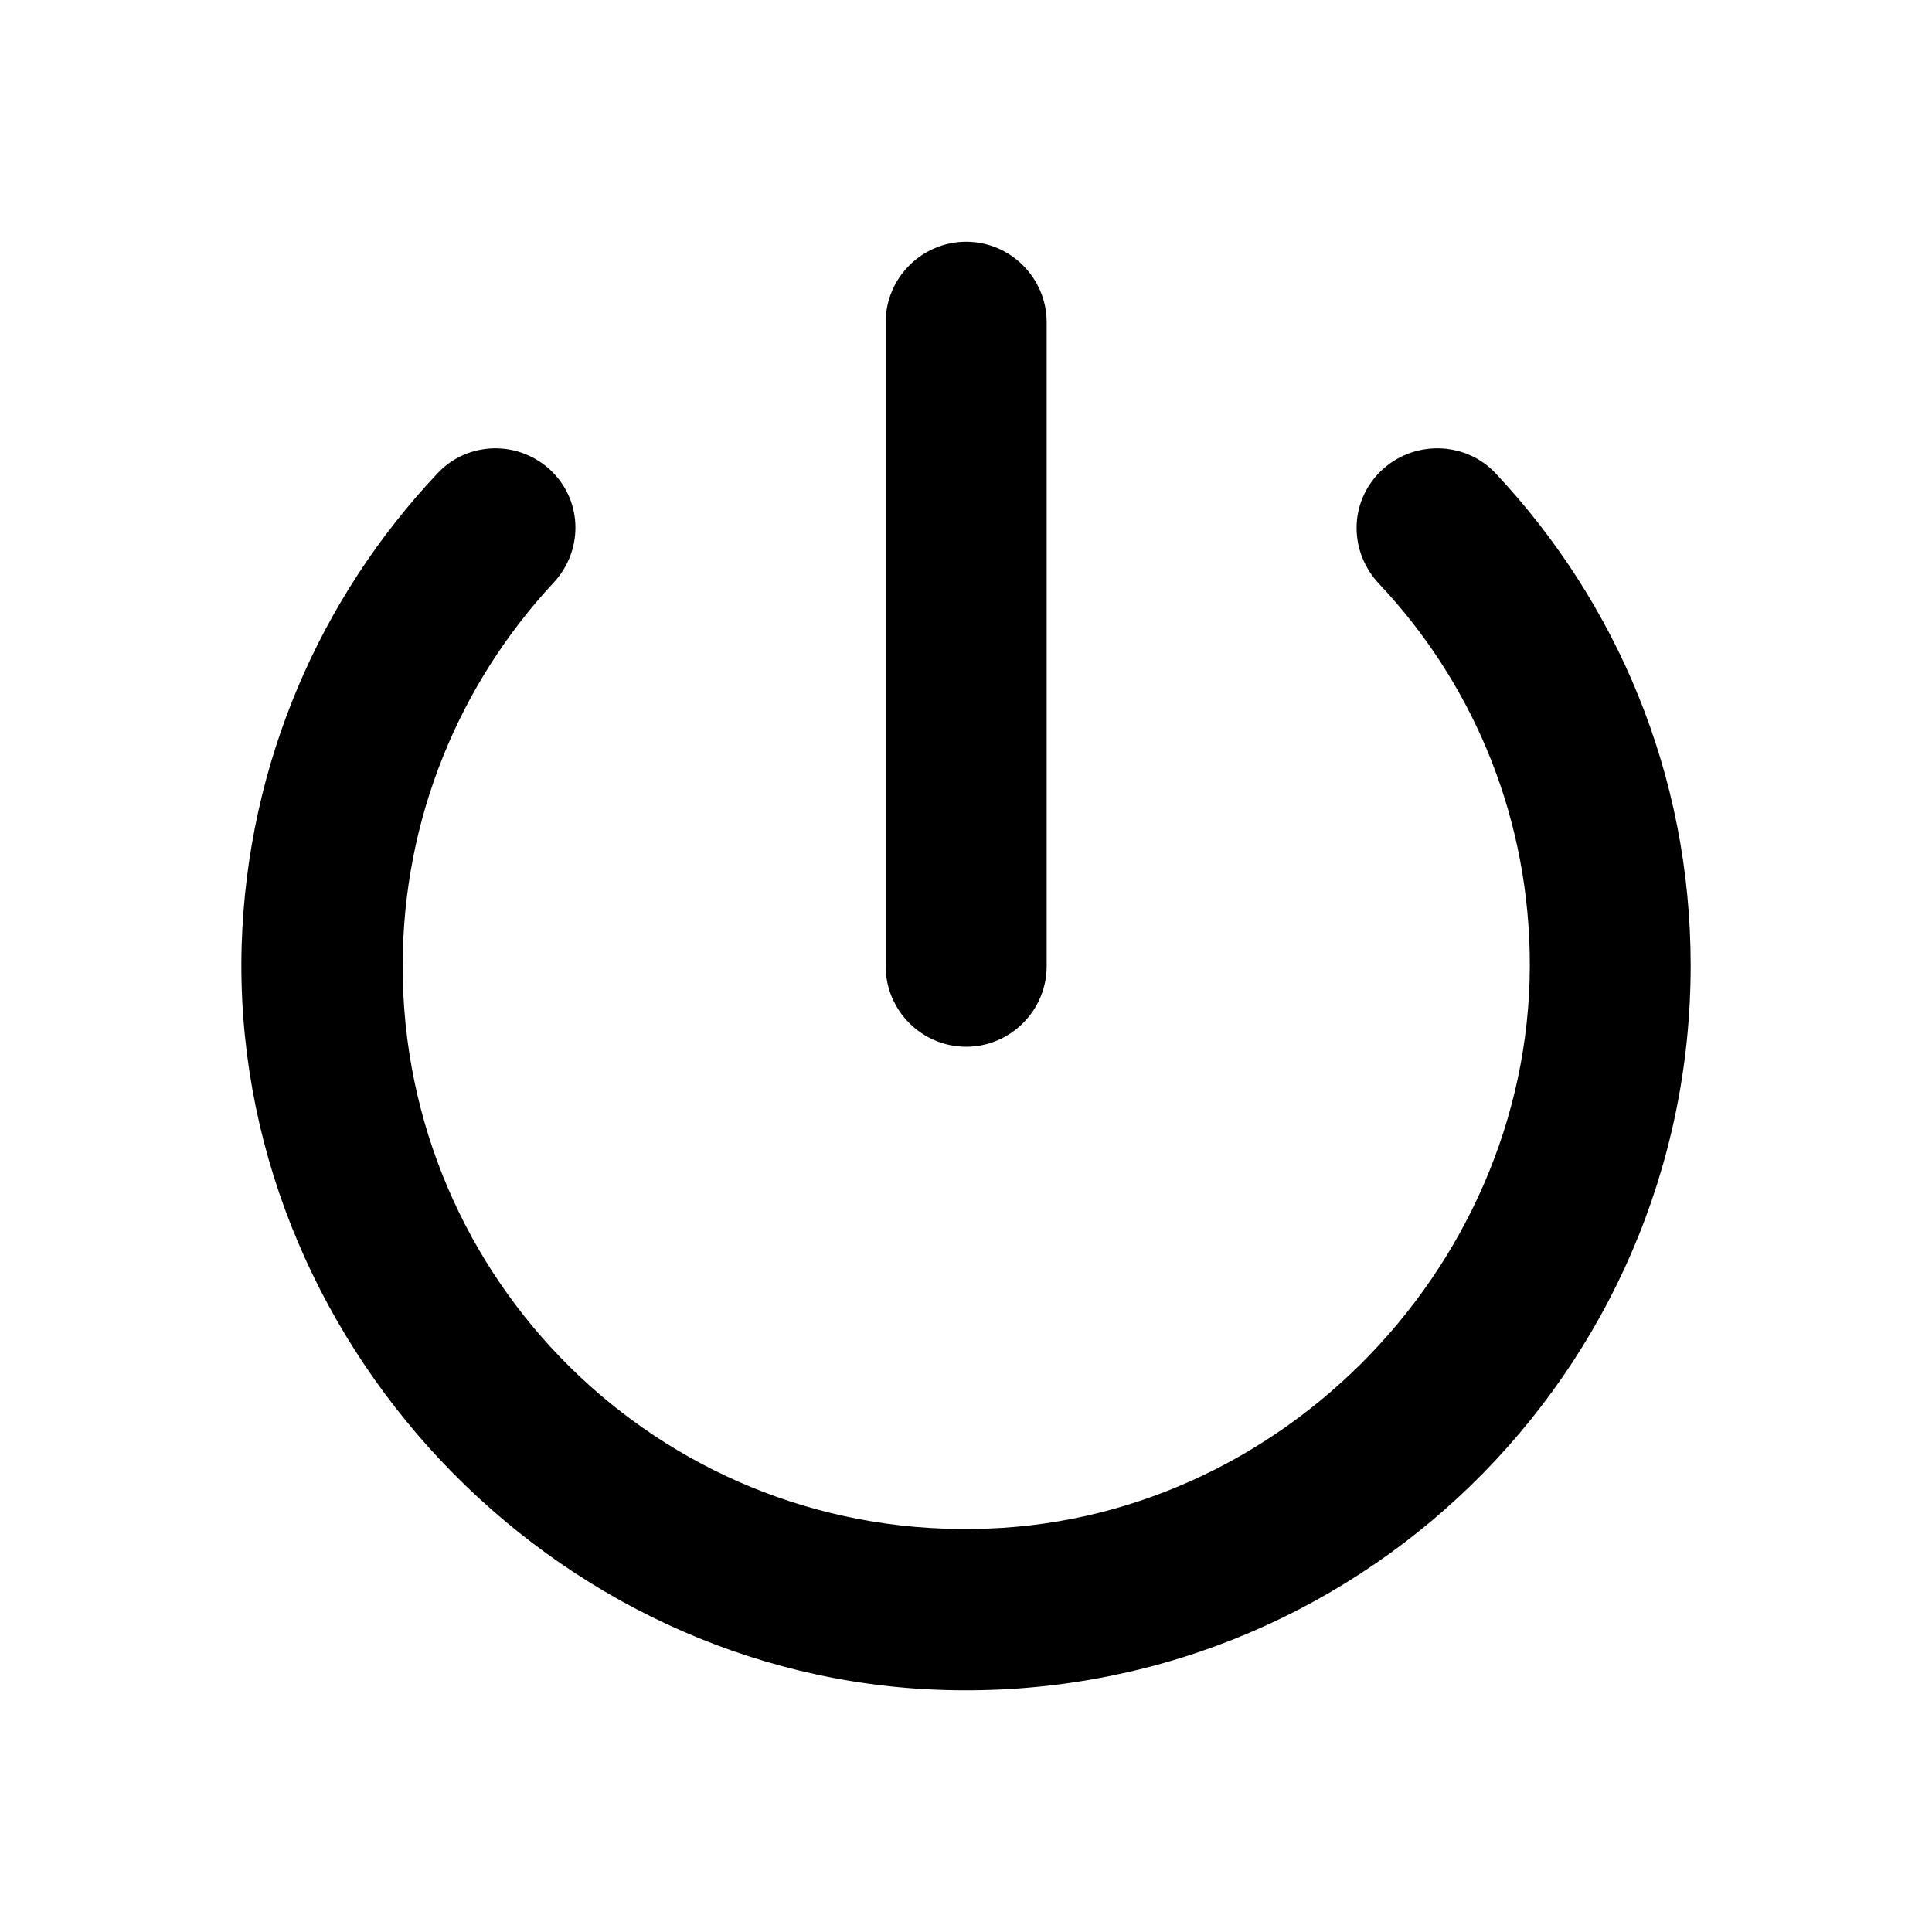 <?xml version="1.0" encoding="UTF-8"?>
<svg width="24px" height="24px" viewBox="0 0 24 24" version="1.1" xmlns="http://www.w3.org/2000/svg" xmlns:xlink="http://www.w3.org/1999/xlink">
    <!-- Generator: sketchtool 51 (57462) - http://www.bohemiancoding.com/sketch -->
    <title>action-power-settings-new</title>
    <desc>Created with sketchtool.</desc>
    <defs>
        <path d="M12.002,3.003 C11.452,3.003 11.002,3.453 11.002,4.003 L11.002,12.003 C11.002,12.553 11.452,13.003 12.002,13.003 C12.552,13.003 13.002,12.553 13.002,12.003 L13.002,4.003 C13.002,3.453 12.552,3.003 12.002,3.003 Z M17.142,5.863 C16.752,6.253 16.762,6.863 17.132,7.253 C18.262,8.453 18.962,10.053 19.002,11.823 C19.092,15.653 15.922,18.953 12.092,18.993 C8.182,19.053 5.002,15.903 5.002,12.003 C5.002,10.163 5.712,8.493 6.872,7.243 C7.242,6.853 7.242,6.243 6.862,5.863 C6.462,5.463 5.812,5.473 5.432,5.883 C3.982,7.423 3.072,9.473 3.002,11.743 C2.862,16.623 6.832,20.843 11.712,20.993 C16.812,21.153 21.002,17.063 21.002,11.993 C21.002,9.623 20.082,7.483 18.582,5.883 C18.202,5.473 17.542,5.463 17.142,5.863 Z" id="path-1"></path>
    </defs>
    <g id="Icons" stroke="none" stroke-width="1" fill="none" fill-rule="evenodd">
        <g id="action-power-settings-new">
            <mask id="mask-2" fill="white">
                <use xlink:href="#path-1"></use>
            </mask>
            <use id="icon_action_power_settings_new_24px" fill="#000000" fill-rule="nonzero" xlink:href="#path-1"></use>
        </g>
    </g>
</svg>